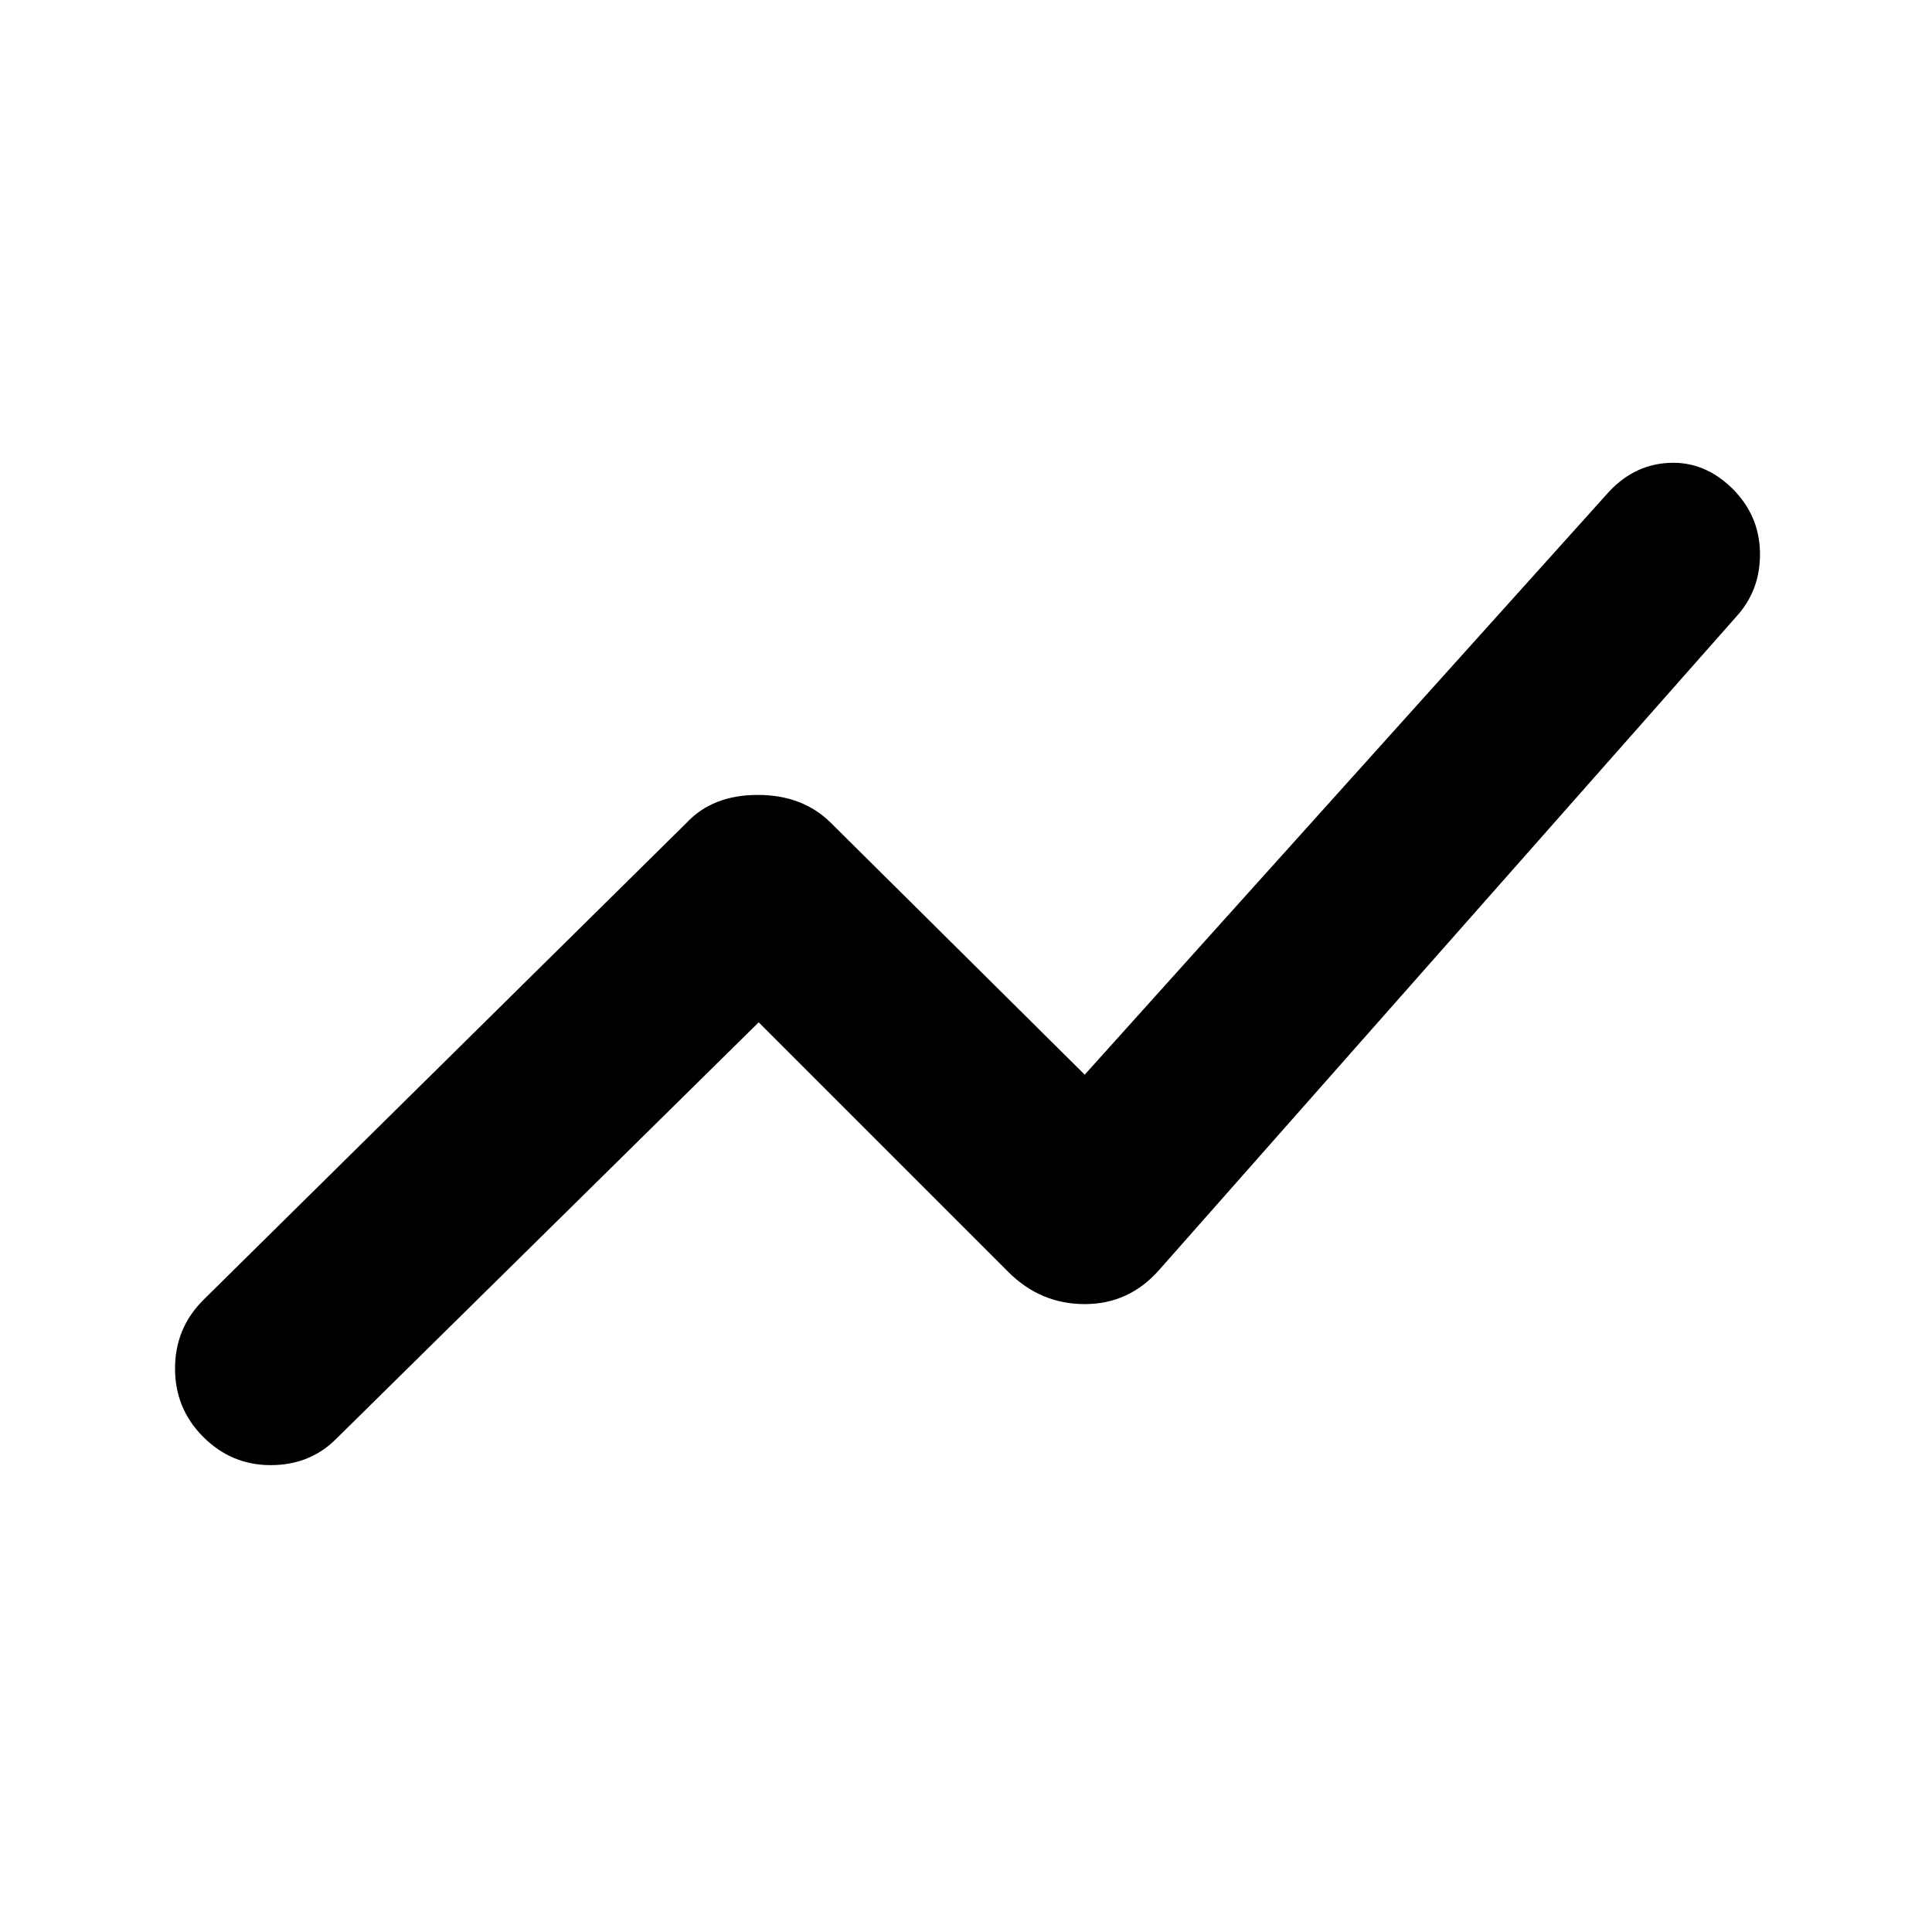 <svg xmlns="http://www.w3.org/2000/svg" height="20" width="20"><path d="M2.104 14.875q-.292-.292-.292-.708 0-.417.292-.709l5-4.937q.271-.292.74-.292.468 0 .76.292l2.625 2.604 5.396-6q.271-.313.646-.333.375-.021.667.27.27.271.281.646.01.375-.219.646l-6 6.792q-.312.354-.771.354-.458 0-.791-.333l-2.584-2.584-4.375 4.313q-.271.271-.677.271t-.698-.292Z"/></svg>